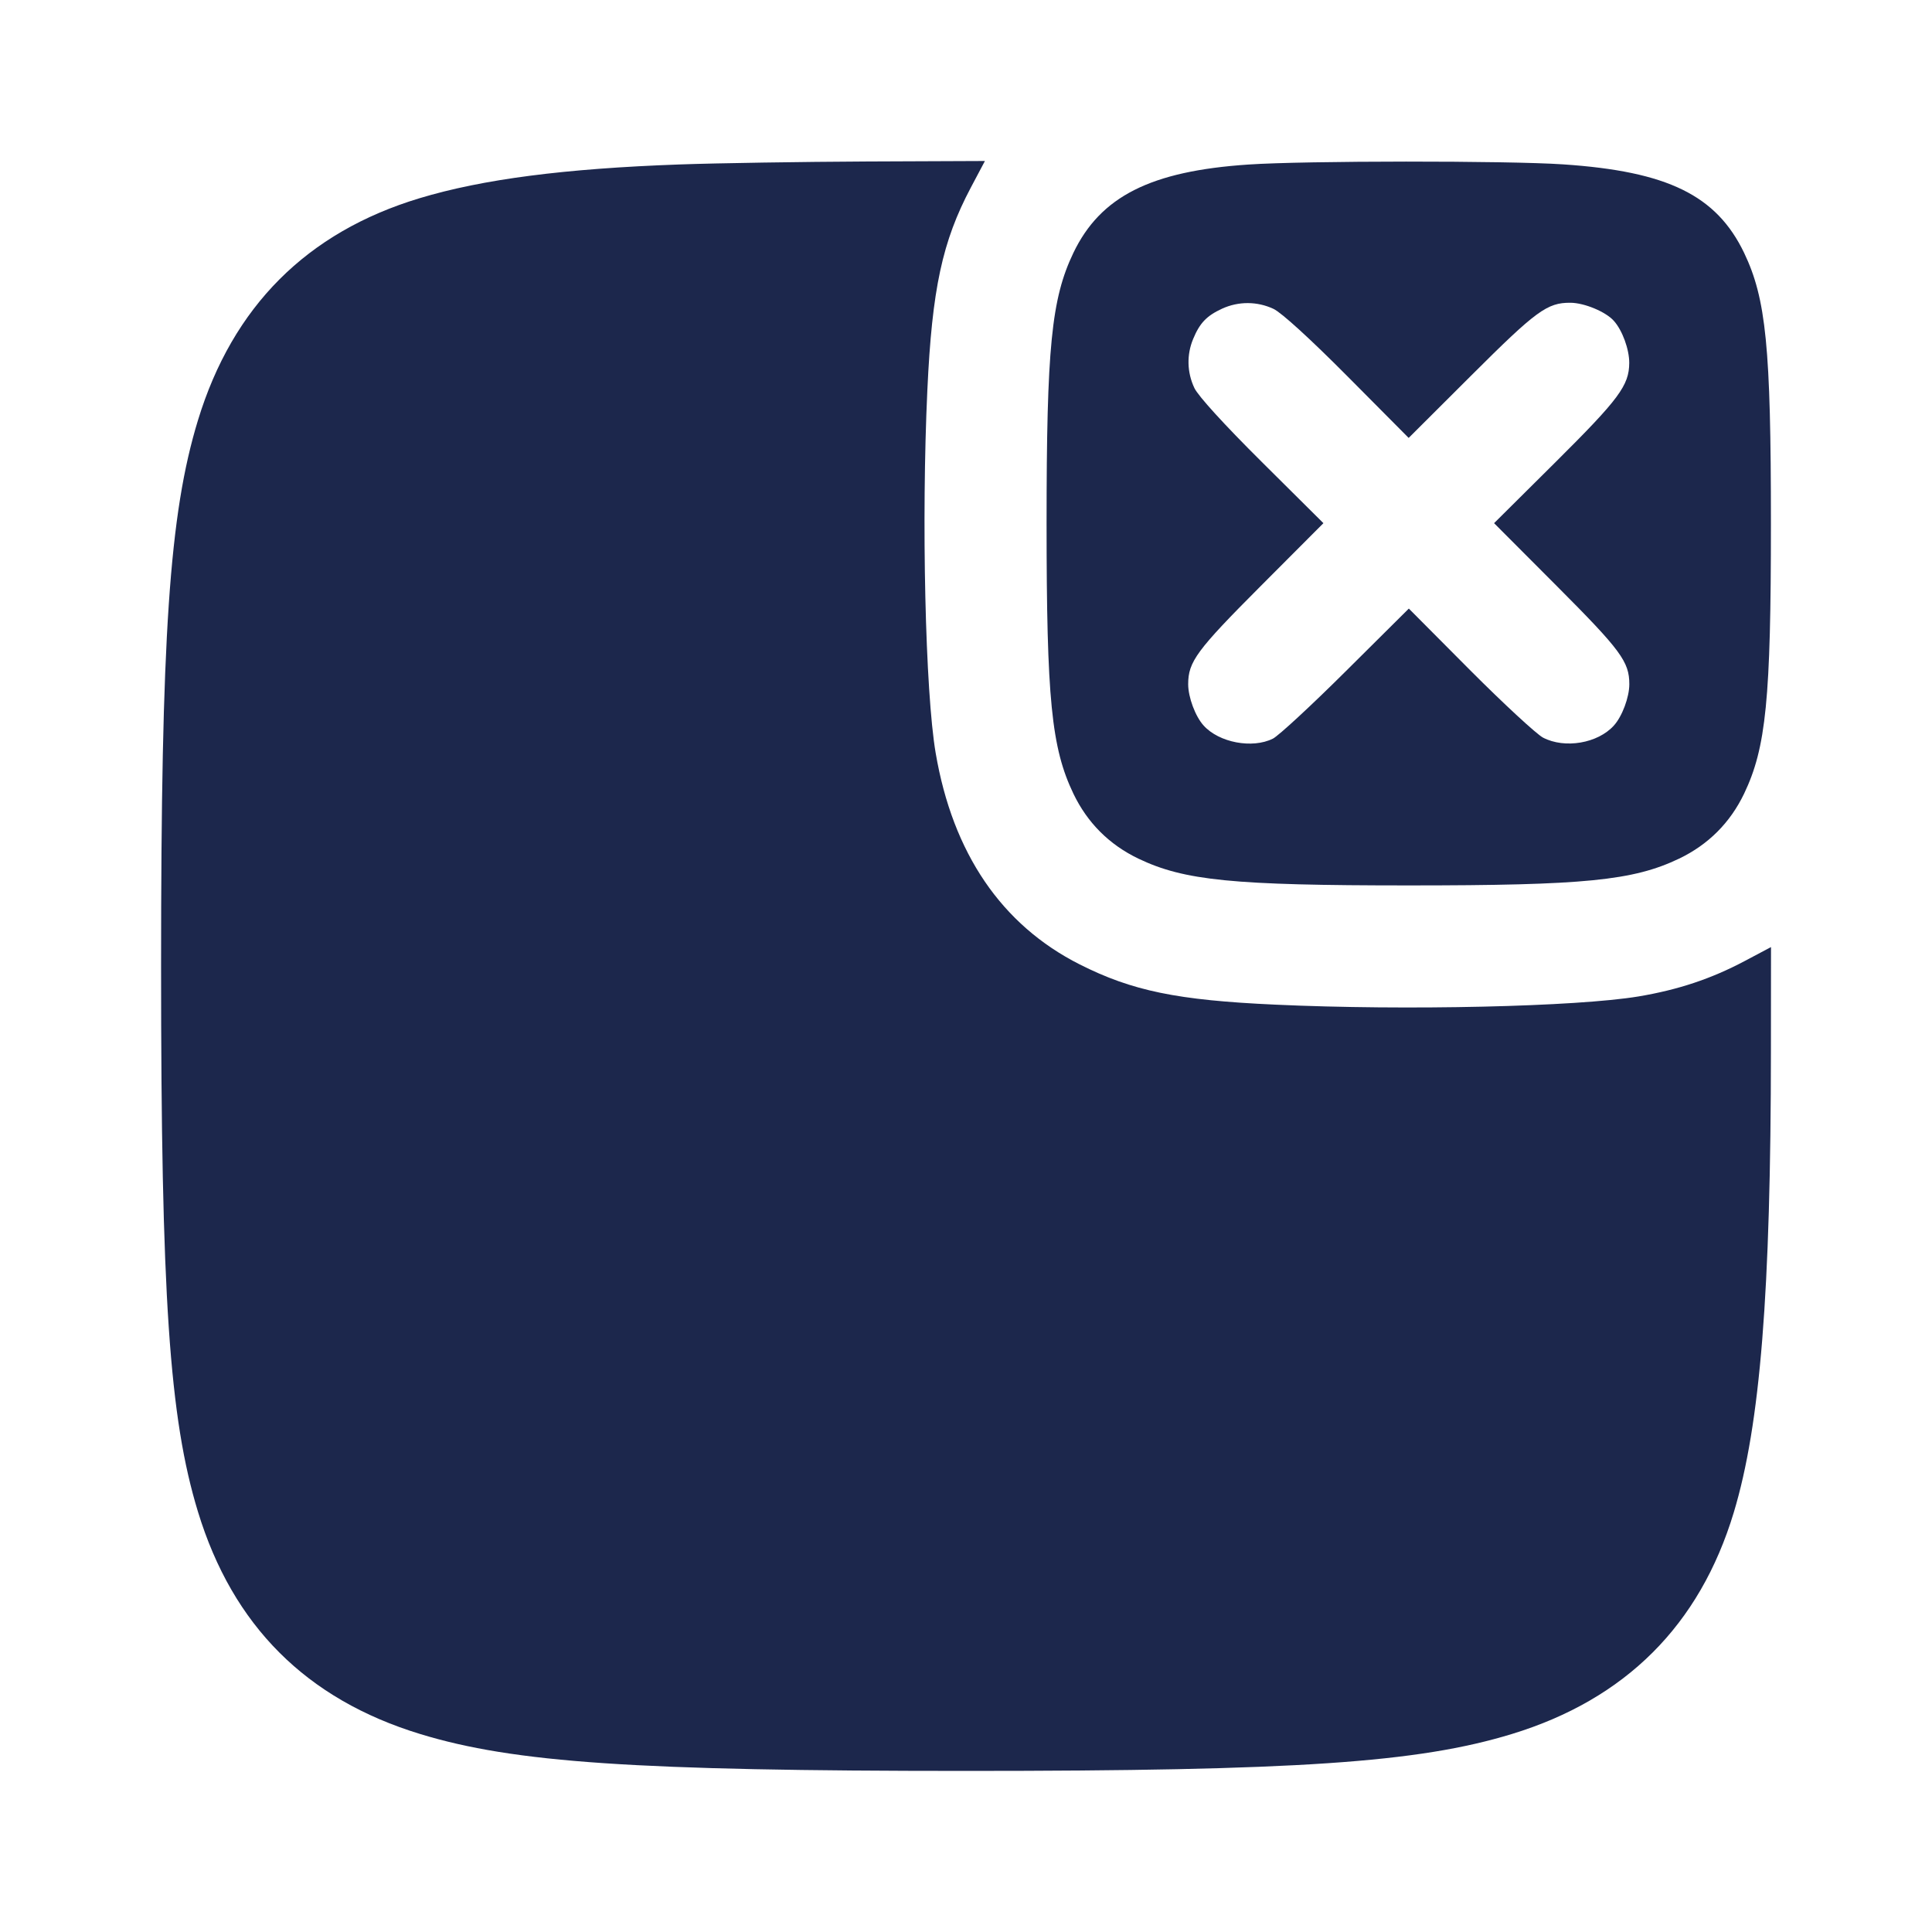 <svg width="24" height="24" viewBox="0 0 24 24" fill="none" xmlns="http://www.w3.org/2000/svg"><path d="M8.440 2.043 C 7.012 2.094,5.996 2.226,5.213 2.462 C 3.811 2.885,2.890 3.808,2.459 5.221 C 2.103 6.387,2.001 7.900,2.001 12.000 C 2.001 16.100,2.103 17.613,2.459 18.779 C 2.891 20.195,3.805 21.109,5.221 21.541 C 6.387 21.897,7.900 21.999,12.000 21.999 C 16.100 21.999,17.613 21.897,18.779 21.541 C 20.192 21.110,21.115 20.189,21.538 18.787 C 21.867 17.695,21.998 16.061,21.999 13.032 L 22.000 11.765 21.670 11.940 C 21.256 12.159,20.849 12.295,20.355 12.378 C 19.586 12.506,17.463 12.555,15.840 12.480 C 14.623 12.425,14.064 12.309,13.412 11.980 C 12.442 11.490,11.835 10.599,11.623 9.353 C 11.494 8.593,11.445 6.454,11.520 4.845 C 11.578 3.590,11.706 2.998,12.060 2.330 L 12.235 2.000 10.768 2.006 C 9.960 2.010,8.913 2.026,8.440 2.043 M15.507 2.044 C 14.294 2.125,13.671 2.440,13.334 3.141 C 13.061 3.712,13.001 4.314,13.001 6.500 C 13.001 8.686,13.061 9.288,13.334 9.859 C 13.508 10.221,13.779 10.492,14.141 10.666 C 14.712 10.939,15.314 10.999,17.500 10.999 C 19.686 10.999,20.288 10.939,20.859 10.666 C 21.221 10.492,21.492 10.221,21.666 9.859 C 21.939 9.288,21.999 8.686,21.999 6.500 C 21.999 4.314,21.939 3.712,21.666 3.141 C 21.322 2.426,20.716 2.129,19.420 2.042 C 18.729 1.995,16.207 1.996,15.507 2.044 M15.820 3.837 C 15.918 3.883,16.272 4.205,16.740 4.676 L 17.499 5.440 18.280 4.661 C 19.085 3.858,19.220 3.759,19.509 3.761 C 19.682 3.762,19.948 3.873,20.048 3.986 C 20.154 4.104,20.240 4.341,20.239 4.509 C 20.237 4.788,20.114 4.955,19.324 5.740 L 18.560 6.499 19.339 7.280 C 20.136 8.079,20.240 8.220,20.240 8.500 C 20.240 8.661,20.151 8.900,20.048 9.013 C 19.849 9.234,19.439 9.304,19.168 9.163 C 19.087 9.120,18.678 8.742,18.260 8.323 L 17.501 7.560 16.720 8.336 C 16.291 8.763,15.882 9.141,15.812 9.176 C 15.557 9.303,15.143 9.225,14.952 9.013 C 14.849 8.900,14.760 8.661,14.760 8.500 C 14.760 8.220,14.864 8.079,15.661 7.280 L 16.440 6.499 15.676 5.740 C 15.205 5.272,14.883 4.918,14.837 4.820 C 14.745 4.625,14.740 4.406,14.822 4.210 C 14.904 4.012,14.990 3.923,15.180 3.835 C 15.385 3.741,15.617 3.742,15.820 3.837 " fill="#1C274C" stroke="none" fill-rule="evenodd"></path></svg>